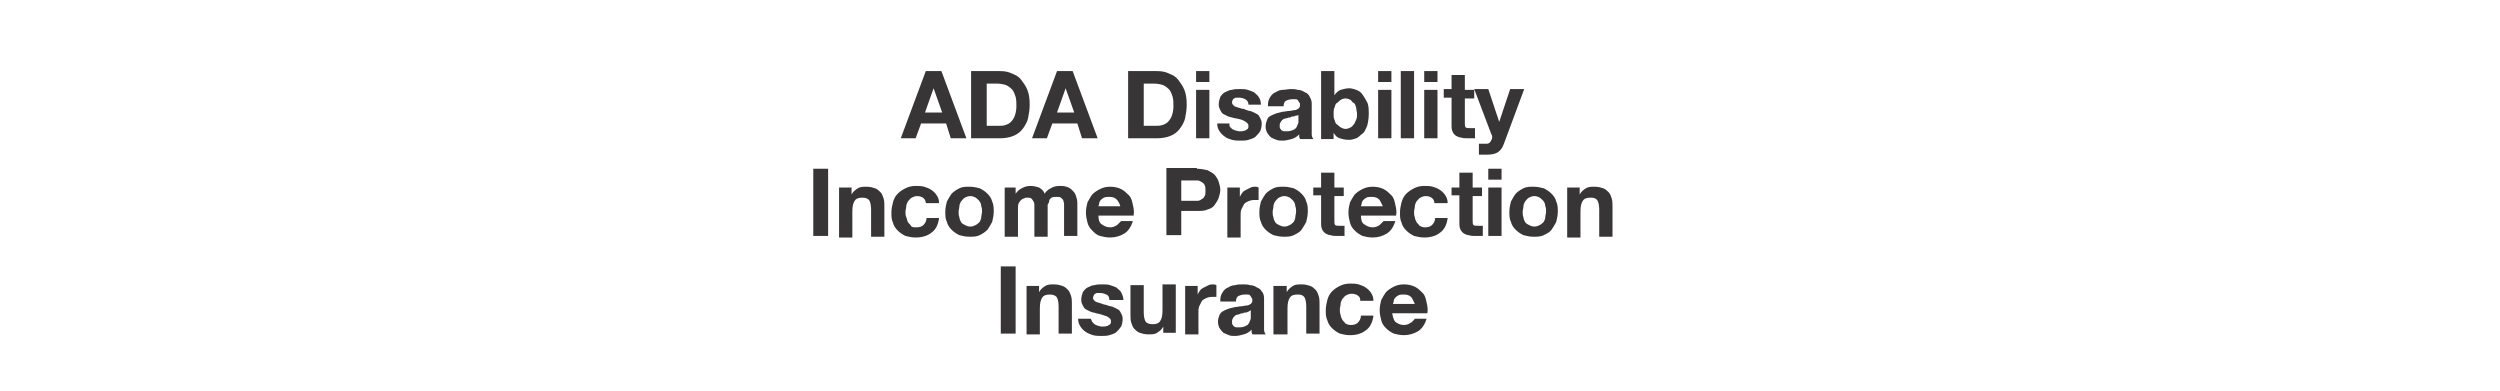 <svg id="Layer_1" xmlns="http://www.w3.org/2000/svg" viewBox="0 0 320 50"><style>.st0{fill:#373535}</style><path class="st0" d="M120.5 9.1l3.2 8.6h-2l-.6-1.9h-3.2l-.7 1.9h-1.9l3.2-8.6h2zm.1 5.3l-1.1-3.1-1.1 3.1h2.2zM128 9.1c.6 0 1.1.1 1.5.3.5.2.9.4 1.2.8.3.4.6.8.8 1.3.2.5.3 1.1.3 1.9 0 .6-.1 1.2-.2 1.7s-.4 1-.7 1.4c-.3.4-.7.7-1.2.9-.5.2-1.1.3-1.7.3h-3.7V9.1h3.7zm-.1 7c.3 0 .5 0 .8-.1.3-.1.5-.2.7-.4.2-.2.4-.5.5-.8.1-.3.2-.7.2-1.2 0-.4 0-.8-.1-1.2-.1-.3-.2-.6-.4-.9-.2-.2-.4-.4-.8-.6-.3-.1-.7-.2-1.2-.2h-1.3v5.4h1.6zM137.3 9.1l3.2 8.6h-2l-.6-1.9h-3.2l-.7 1.9h-1.9l3.2-8.6h2zm.2 5.3l-1.1-3.1-1.1 3.1h2.2zM148.1 9.1c.6 0 1.1.1 1.5.3.5.2.9.4 1.2.8.3.4.6.8.8 1.3.2.5.3 1.1.3 1.9 0 .6-.1 1.2-.2 1.7s-.4 1-.7 1.4c-.3.4-.7.7-1.2.9-.5.2-1.1.3-1.7.3h-3.7V9.1h3.7zm-.1 7c.3 0 .5 0 .8-.1.3-.1.5-.2.7-.4.2-.2.4-.5.5-.8.1-.3.2-.7.2-1.2 0-.4 0-.8-.1-1.2-.1-.3-.2-.6-.4-.9-.2-.2-.4-.4-.8-.6-.3-.1-.7-.2-1.2-.2h-1.3v5.4h1.6zM153.1 10.5V9.1h1.7v1.4h-1.7zm1.7 1v6.2h-1.7v-6.2h1.7zM157.4 16.2l.3.3c.1.1.3.1.4.2.2 0 .3.1.5.1h.4c.1 0 .3-.1.4-.1.1-.1.2-.1.3-.2.1-.1.1-.2.1-.4 0-.3-.2-.4-.5-.6s-.8-.3-1.4-.4c-.2-.1-.5-.1-.7-.2l-.6-.3c-.2-.1-.3-.3-.4-.5-.1-.2-.2-.4-.2-.7 0-.4.1-.7.2-1 .2-.3.4-.5.6-.6.3-.1.5-.3.9-.3.3-.1.6-.1 1-.1s.7 0 1 .1.6.2.8.3c.2.2.5.4.6.6.2.3.3.6.3 1h-1.6c0-.3-.1-.5-.4-.7-.2-.1-.5-.2-.8-.2h-.3c-.1 0-.2 0-.3.1-.1 0-.2.1-.2.2-.1.1-.1.2-.1.3 0 .2.1.3.2.4.1.1.3.2.4.2.2.1.4.1.6.2.2 0 .5.1.7.2.2.1.5.1.7.2l.6.3c.2.1.3.3.4.5.1.2.2.4.2.7 0 .4-.1.8-.2 1-.2.3-.4.5-.6.7s-.6.3-.9.4-.7.1-1 .1c-.4 0-.7 0-1.1-.1-.3-.1-.7-.2-.9-.4-.3-.2-.5-.4-.7-.7s-.3-.6-.3-1h1.6c-.1.1 0 .2 0 .4zM162.3 13.4c0-.4.1-.7.3-1s.4-.5.7-.6c.3-.2.6-.3.9-.3s.7-.1 1-.1c.3 0 .6 0 .9.1.3 0 .6.1.9.3.3.1.5.3.6.5s.3.5.3.9v4c0 .3.1.4.2.6h-1.7c0-.1-.1-.2-.1-.3v-.3c-.3.3-.6.5-1 .6-.4.1-.7.2-1.1.2-.3 0-.6 0-.8-.1-.3-.1-.5-.2-.7-.3-.2-.2-.3-.3-.5-.6-.1-.2-.2-.5-.2-.8 0-.4.1-.6.2-.9s.3-.4.5-.5.4-.2.7-.3c.3-.1.5-.1.8-.2.3 0 .5-.1.8-.1s.5-.1.7-.1c.2 0 .3-.1.5-.2.1-.1.2-.2.2-.4s0-.3-.1-.4c-.1-.1-.1-.2-.2-.3-.1-.1-.2-.1-.3-.1h-.4c-.3 0-.6.1-.8.2-.2.1-.3.4-.3.7h-2zm3.9 1.3c-.1.1-.2.1-.3.1-.1 0-.2.1-.3.1s-.3 0-.4.1-.3 0-.4.1c-.1 0-.3.1-.4.1s-.2.1-.3.2c-.1.1-.2.2-.2.3-.1.1-.1.2-.1.4s0 .3.1.4.1.2.2.2c.1.1.2.1.3.1h.4c.3 0 .6-.1.8-.2.2-.1.3-.2.4-.4.1-.2.1-.3.2-.5v-1zM170.8 9.1v3.1c.2-.3.5-.6.8-.7.4-.1.7-.2 1.1-.2.3 0 .6.1.9.2.3.1.6.3.8.6.2.3.4.6.6 1 .2.4.2.9.2 1.5s-.1 1.1-.2 1.5c-.2.4-.3.8-.6 1s-.5.5-.8.6-.6.2-.9.2c-.5 0-.9-.1-1.2-.2-.4-.1-.6-.4-.8-.7v.8h-1.6V9.1h1.7zm2.8 4.7c-.1-.2-.1-.5-.3-.6s-.3-.3-.4-.4c-.2-.1-.4-.2-.7-.2-.2 0-.5.1-.6.2-.2.1-.3.3-.5.4s-.2.4-.3.6c-.1.2-.1.5-.1.8 0 .3 0 .5.1.7.1.2.1.5.3.6s.3.3.5.4c.2.1.4.2.6.2.3 0 .5-.1.7-.2.2-.1.3-.3.4-.4s.2-.4.3-.6c.1-.2.1-.5.1-.7 0-.3-.1-.5-.1-.8zM176.4 10.5V9.1h1.7v1.4h-1.7zm1.7 1v6.2h-1.7v-6.2h1.7zM181 9.1v8.6h-1.7V9.1h1.7zM182.3 10.5V9.1h1.7v1.4h-1.7zm1.7 1v6.2h-1.7v-6.2h1.7zM188.7 11.5v1.1h-1.2v3.1c0 .3 0 .5.1.6s.3.1.6.1h.6v1.3h-1c-.3 0-.5 0-.8-.1-.2 0-.4-.1-.6-.2-.2-.1-.3-.3-.4-.4-.1-.2-.2-.4-.2-.8v-3.7h-1v-1.1h1V9.6h1.7v1.9h1.2zM191.7 19.5c-.3.2-.8.3-1.4.3h-1v-1.4h1c.2 0 .4-.1.5-.3.1-.2.2-.3.2-.5 0-.1 0-.3-.1-.4l-2.2-5.8h1.8l1.4 4.2 1.4-4.2h1.8l-2.6 7c-.2.6-.5.9-.8 1.1z"/><g><path class="st0" d="M106 21.6v8.6h-1.9v-8.6h1.9zM109 24v.9c.2-.4.5-.6.8-.8.3-.2.7-.2 1.1-.2.5 0 .8.1 1.1.2s.5.3.7.5.3.5.4.8c.1.3.1.7.1 1.1v3.8h-1.7v-3.5c0-.5-.1-.9-.2-1.1s-.4-.4-.9-.4-.8.1-1 .4c-.2.3-.3.7-.3 1.4v3.3h-1.7V24h1.6zM117.4 25.1c-.3 0-.5.1-.7.2-.2.1-.3.3-.5.5-.1.2-.2.4-.2.6 0 .2-.1.5-.1.7 0 .2 0 .5.1.7s.1.4.2.6c.1.2.3.3.4.5s.4.2.7.2c.4 0 .7-.1.9-.3.2-.2.4-.5.4-.9h1.6c-.1.8-.4 1.5-1 1.9-.5.4-1.2.6-2 .6-.5 0-.9-.1-1.3-.2-.4-.2-.7-.4-1-.7s-.5-.6-.6-1c-.2-.4-.2-.8-.2-1.3s.1-.9.2-1.3.3-.8.6-1.1c.3-.3.6-.5 1-.7s.8-.3 1.3-.3c.4 0 .7 0 1.1.1.3.1.6.2.9.4.3.2.5.4.7.7s.3.6.3 1h-1.7c0-.5-.4-.9-1.1-.9zM121.2 25.8c.2-.4.4-.7.6-1 .3-.3.6-.5 1-.7.4-.2.8-.2 1.3-.2s.9.1 1.3.2c.4.2.7.4 1 .7.3.3.5.6.6 1 .2.4.2.9.2 1.3s-.1.9-.2 1.3c-.2.4-.4.7-.6 1-.3.3-.6.5-1 .7-.4.2-.8.2-1.3.2s-.9-.1-1.3-.2c-.4-.2-.7-.4-1-.7-.3-.3-.5-.6-.6-1-.2-.4-.2-.8-.2-1.3s.1-.9.2-1.3zm1.6 2c0 .2.1.4.2.6.1.2.3.3.5.4.2.1.4.2.7.2s.5-.1.7-.2c.2-.1.4-.3.5-.4.1-.2.2-.4.2-.6 0-.2.1-.5.1-.7s0-.5-.1-.7c0-.2-.1-.5-.2-.6-.1-.2-.3-.3-.5-.5-.2-.1-.4-.2-.7-.2s-.5.1-.7.2c-.2.1-.3.3-.5.5-.1.2-.2.4-.2.6 0 .2-.1.5-.1.7s0 .5.1.7zM130 24v.8c.2-.3.5-.6.8-.7.3-.2.7-.3 1.1-.3.4 0 .8.1 1.1.2.3.2.6.4.7.8.2-.3.4-.5.8-.7.3-.2.7-.3 1.1-.3.3 0 .6 0 .9.1.3.1.5.2.7.4.2.2.4.4.5.7.1.3.2.6.2 1v4.2h-1.7v-3.5-.6c0-.2-.1-.3-.1-.5l-.3-.3c-.1-.1-.3-.1-.6-.1-.2 0-.4 0-.6.1-.1.1-.3.2-.3.4s-.1.3-.2.5v4.1h-1.7v-3.5-.5c0-.2 0-.3-.1-.5s-.2-.3-.3-.4c-.1-.1-.3-.1-.6-.1-.1 0-.2 0-.3.1-.1 0-.3.1-.4.2s-.2.2-.3.4c-.1.2-.1.4-.1.7v3.6h-1.7V24h1.4zM141 28.7c.3.2.6.4 1.1.4.3 0 .6-.1.9-.3l.5-.5h1.5c-.2.7-.6 1.3-1.1 1.6s-1.1.5-1.8.5c-.5 0-.9-.1-1.3-.2s-.7-.4-1-.7c-.3-.3-.5-.6-.6-1-.1-.4-.2-.8-.2-1.3s.1-.9.2-1.3c.2-.4.4-.7.6-1 .3-.3.6-.5 1-.7.4-.2.8-.3 1.3-.3s1 .1 1.4.3.7.5 1 .8c.3.3.4.7.5 1.2.1.4.2.9.1 1.4h-4.5c0 .5.1.9.4 1.1zm1.9-3.2c-.2-.2-.5-.3-.9-.3-.3 0-.5 0-.7.1-.2.1-.3.2-.4.3s-.2.3-.2.4c0 .2-.1.3-.1.4h2.8c-.1-.4-.3-.7-.5-.9zM153.2 21.6c.5 0 1 .1 1.4.2.4.2.7.4.9.6.2.3.4.5.5.9.1.3.2.7.2 1 0 .3-.1.7-.2 1-.1.3-.3.6-.5.9-.2.3-.5.5-.9.6-.4.2-.8.2-1.4.2h-2v3.1h-1.9v-8.6h3.9zm-.5 4.1h.6c.2 0 .4-.1.5-.2.2-.1.3-.2.4-.4s.1-.4.1-.7 0-.5-.1-.7-.2-.3-.4-.4c-.2-.1-.3-.2-.5-.2h-2.1v2.6h1.5zM158.7 24v1.2c.1-.2.2-.4.3-.5.1-.2.3-.3.5-.4l.6-.3c.2-.1.4-.1.6-.1.1 0 .2 0 .4.1v1.6h-.6c-.3 0-.6.1-.8.2s-.4.2-.5.4l-.3.6c-.1.2-.1.5-.1.8v2.8h-1.7V24h1.6zM161.4 25.8c.2-.4.4-.7.6-1 .3-.3.6-.5 1-.7.4-.2.8-.2 1.3-.2s.9.1 1.3.2c.4.2.7.4 1 .7.3.3.5.6.6 1 .2.4.2.9.2 1.3s-.1.9-.2 1.3c-.2.4-.4.7-.6 1s-.6.5-1 .7c-.4.2-.8.2-1.3.2s-.9-.1-1.3-.2c-.4-.2-.7-.4-1-.7s-.5-.6-.6-1c-.2-.4-.2-.8-.2-1.3s.1-.9.2-1.3zm1.6 2c0 .2.1.4.2.6.1.2.3.3.5.4.2.1.4.2.7.2s.5-.1.7-.2c.2-.1.4-.3.5-.4.1-.2.2-.4.2-.6 0-.2.1-.5.1-.7s0-.5-.1-.7c0-.2-.1-.5-.2-.6-.1-.2-.3-.3-.5-.5-.2-.1-.4-.2-.7-.2s-.5.1-.7.2c-.2.1-.3.3-.5.5-.1.2-.2.4-.2.6 0 .2-.1.5-.1.7s0 .5.1.7zM172 24v1.1h-1.2v3.1c0 .3 0 .5.1.6.1.1.3.1.6.1h.6v1.3h-1c-.3 0-.5 0-.8-.1-.2 0-.4-.1-.6-.2-.2-.1-.3-.3-.4-.4-.1-.2-.2-.4-.2-.8V25h-1v-1h1v-1.9h1.7V24h1.2zM174.6 28.7c.3.2.6.4 1.1.4.3 0 .6-.1.9-.3l.5-.5h1.5c-.2.7-.6 1.3-1.1 1.6-.5.3-1.1.5-1.8.5-.5 0-.9-.1-1.3-.2-.4-.2-.7-.4-1-.7-.3-.3-.5-.6-.6-1-.1-.4-.2-.8-.2-1.3s.1-.9.2-1.3c.2-.4.4-.7.6-1 .3-.3.6-.5 1-.7.4-.2.8-.3 1.3-.3s1 .1 1.4.3c.4.2.7.5 1 .8.3.3.4.7.5 1.2.1.4.2.9.1 1.4h-4.5c0 .5.1.9.4 1.1zm1.9-3.2c-.2-.2-.5-.3-.9-.3-.3 0-.5 0-.7.1-.2.1-.3.2-.4.3-.1.1-.2.3-.2.4 0 .2-.1.3-.1.4h2.8c-.2-.4-.3-.7-.5-.9zM182.5 25.1c-.3 0-.5.1-.7.2-.2.1-.3.3-.5.5-.1.2-.2.4-.2.6 0 .2-.1.5-.1.7 0 .2 0 .5.1.7 0 .2.1.4.2.6.1.2.3.3.4.5.2.1.4.2.7.2.4 0 .7-.1.9-.3.2-.2.4-.5.4-.9h1.6c-.1.8-.4 1.5-1 1.9-.5.4-1.2.6-2 .6-.5 0-.9-.1-1.3-.2-.4-.2-.7-.4-1-.7-.3-.3-.5-.6-.6-1-.2-.4-.2-.8-.2-1.3s.1-.9.2-1.3.3-.8.6-1.1c.3-.3.6-.5 1-.7.4-.2.8-.3 1.3-.3.4 0 .7 0 1.1.1.3.1.6.2.9.4.3.2.5.4.7.7s.3.6.3 1h-1.7c0-.5-.4-.9-1.1-.9zM189.7 24v1.1h-1.2v3.1c0 .3 0 .5.1.6.1.1.3.1.6.1h.6v1.3h-1c-.3 0-.5 0-.8-.1-.2 0-.4-.1-.6-.2-.2-.1-.3-.3-.4-.4-.1-.2-.2-.4-.2-.8V25h-1v-1h1v-1.9h1.7V24h1.2zM190.5 23v-1.4h1.7V23h-1.7zm1.7 1v6.2h-1.7V24h1.7zM193.4 25.8c.2-.4.4-.7.6-1 .3-.3.6-.5 1-.7.4-.2.8-.2 1.3-.2s.9.1 1.3.2c.4.2.7.4 1 .7.3.3.5.6.6 1 .2.4.2.9.2 1.3s-.1.9-.2 1.3c-.2.4-.4.7-.6 1s-.6.5-1 .7c-.4.2-.8.2-1.3.2s-.9-.1-1.3-.2c-.4-.2-.7-.4-1-.7s-.5-.6-.6-1c-.2-.4-.2-.8-.2-1.3s.1-.9.2-1.3zm1.6 2c0 .2.1.4.2.6.1.2.3.3.5.4.2.1.4.2.7.2s.5-.1.7-.2c.2-.1.4-.3.5-.4.1-.2.2-.4.2-.6 0-.2.1-.5.1-.7s0-.5-.1-.7c0-.2-.1-.5-.2-.6-.1-.2-.3-.3-.5-.5-.2-.1-.4-.2-.7-.2s-.5.1-.7.2c-.2.1-.3.3-.5.5-.1.2-.2.4-.2.6 0 .2-.1.5-.1.7s0 .5.1.7zM202.2 24v.9c.2-.4.5-.6.8-.8.3-.2.7-.2 1.1-.2.5 0 .8.1 1.1.2s.5.3.7.5.3.5.4.8c.1.3.1.7.1 1.1v3.8h-1.7v-3.5c0-.5-.1-.9-.2-1.1-.2-.3-.4-.4-.9-.4s-.8.1-1 .4c-.2.3-.3.7-.3 1.4v3.3h-1.7V24h1.6z"/></g><g><path class="st0" d="M130 34.1v8.6h-1.9v-8.6h1.9zM133 36.5v.9c.2-.4.5-.6.8-.8.3-.2.7-.2 1.1-.2.5 0 .8.1 1.1.2s.5.3.7.5.3.5.4.8c.1.3.1.7.1 1v3.8h-1.7v-3.5c0-.5-.1-.9-.2-1.1s-.4-.4-.9-.4-.8.1-1 .4c-.2.3-.3.7-.3 1.4v3.3h-1.7v-6.2h1.6zM139.8 41.2l.3.3c.1.1.3.1.4.2.2 0 .3.1.5.1h.4c.1 0 .3-.1.4-.1.1-.1.2-.1.3-.2.1-.1.1-.2.1-.4 0-.3-.2-.4-.5-.6-.3-.1-.8-.3-1.4-.4-.2-.1-.5-.1-.7-.2l-.6-.3c-.2-.1-.3-.3-.4-.5-.1-.2-.2-.4-.2-.7 0-.4.1-.7.2-1 .2-.3.4-.5.6-.6.3-.1.5-.3.9-.3.3-.1.6-.1 1-.1s.7 0 1 .1c.3.1.6.2.8.3.2.2.5.4.6.6s.3.6.3 1H142c0-.3-.1-.6-.4-.7-.2-.1-.5-.2-.8-.2h-.3c-.1 0-.2 0-.3.1s-.2.1-.2.2-.1.2-.1.3c0 .2.1.3.2.4.1.1.3.2.4.2.2.1.4.1.6.2s.5.1.7.2c.2.1.5.1.7.2l.6.3c.2.1.3.3.4.5.1.2.2.4.2.7 0 .4-.1.8-.2 1-.2.3-.4.5-.6.7s-.6.3-.9.4c-.3.1-.7.1-1 .1-.4 0-.7 0-1.1-.1-.3-.1-.6-.2-.9-.4-.3-.2-.5-.4-.7-.7-.2-.3-.3-.6-.3-1h1.6c.1.1.1.2.2.4zM148.9 42.7v-.9c-.2.4-.5.6-.8.8-.3.2-.7.2-1.1.2-.5 0-.8-.1-1.1-.2-.3-.1-.5-.3-.7-.5-.2-.2-.3-.5-.4-.8s-.1-.7-.1-1v-3.8h1.7V40c0 .5.1.9.2 1.1s.4.4.9.4.8-.1 1-.4c.2-.3.3-.7.3-1.4v-3.3h1.7v6.2h-1.6zM153.3 36.5v1.2c.1-.2.2-.4.3-.5.1-.2.3-.3.5-.4l.6-.3c.2-.1.4-.1.6-.1.1 0 .2 0 .4.1V38h-.6c-.3 0-.6.1-.8.2-.2.1-.4.2-.5.4l-.3.6c-.1.2-.1.5-.1.8v2.8h-1.7v-6.2h1.6zM156.2 38.4c0-.4.1-.7.3-1s.4-.5.7-.6c.3-.2.6-.3.9-.3.3-.1.7-.1 1-.1.3 0 .6 0 .9.1.3 0 .6.1.9.3.3.1.5.3.6.5.2.2.3.5.3.9v4c0 .3.1.4.2.6h-1.7c0-.1-.1-.2-.1-.3v-.3c-.3.3-.6.5-1 .6-.4.1-.7.2-1.1.2-.3 0-.6 0-.8-.1s-.5-.2-.7-.3c-.2-.2-.3-.3-.5-.6-.1-.2-.2-.5-.2-.8 0-.4.1-.6.2-.9.1-.2.3-.4.5-.5.2-.1.4-.2.7-.3.3-.1.5-.1.8-.2.3 0 .5-.1.8-.1.2 0 .5-.1.7-.1.2 0 .3-.1.5-.2.1-.1.2-.2.2-.4s0-.3-.1-.4c-.1-.1-.1-.2-.2-.3-.1-.1-.2-.1-.3-.1h-.4c-.3 0-.6.1-.8.2-.2.1-.3.4-.3.7h-2zm3.9 1.3c-.1.1-.2.1-.3.2-.1 0-.2.1-.3.1-.1 0-.3 0-.4.1-.1 0-.3 0-.4.1-.1 0-.3.1-.4.1s-.2.1-.3.2c-.1.1-.2.2-.2.3-.1.1-.1.2-.1.4s0 .3.1.4.1.2.2.2c.1.1.2.1.3.1h.4c.3 0 .6-.1.8-.2.2-.1.3-.2.4-.4.1-.2.1-.3.2-.5v-1.1zM164.7 36.5v.9c.2-.4.5-.6.8-.8.3-.2.7-.2 1.1-.2.5 0 .8.1 1.1.2s.5.3.7.5.3.5.4.8c.1.3.1.7.1 1v3.8h-1.7v-3.5c0-.5-.1-.9-.2-1.1-.2-.3-.4-.4-.9-.4s-.8.1-1 .4c-.2.3-.3.7-.3 1.4v3.3H163v-6.2h1.7zM173 37.6c-.3 0-.5.1-.7.2-.2.1-.3.3-.5.5-.1.2-.2.4-.2.6 0 .2-.1.5-.1.7 0 .2 0 .5.1.7 0 .2.1.4.2.6.1.2.3.3.4.5.2.1.4.2.7.2.4 0 .7-.1.9-.3.2-.2.4-.5.4-.9h1.6c-.1.8-.4 1.5-1 1.9-.5.4-1.2.6-2 .6-.5 0-.9-.1-1.3-.2-.4-.2-.7-.4-1-.7-.3-.3-.5-.6-.6-1-.2-.4-.2-.8-.2-1.3s.1-.9.2-1.3.3-.8.6-1.1c.3-.3.6-.5 1-.7.4-.2.8-.3 1.3-.3.4 0 .7 0 1.1.1.3.1.6.2.9.4.3.2.5.4.7.7s.3.6.3 1h-1.7c.1-.5-.4-.9-1.1-.9zM178.6 41.2c.3.2.6.4 1.1.4.3 0 .6-.1.9-.3s.4-.4.5-.5h1.5c-.2.7-.6 1.3-1.1 1.6-.5.3-1.1.5-1.8.5-.5 0-.9-.1-1.3-.2-.4-.2-.7-.4-1-.7-.3-.3-.5-.6-.6-1-.1-.4-.2-.8-.2-1.3s.1-.9.2-1.3c.2-.4.4-.7.6-1 .3-.3.6-.5 1-.7.4-.2.8-.3 1.3-.3s1 .1 1.4.3c.4.2.7.5 1 .8s.4.7.5 1.2c.1.4.2.9.1 1.4h-4.5c.1.5.2.9.4 1.1zm2-3.2c-.2-.2-.5-.3-.9-.3-.3 0-.5 0-.7.1s-.3.2-.4.3c-.1.1-.2.3-.2.4 0 .2-.1.3-.1.4h2.8c-.2-.4-.3-.7-.5-.9z"/></g></svg>